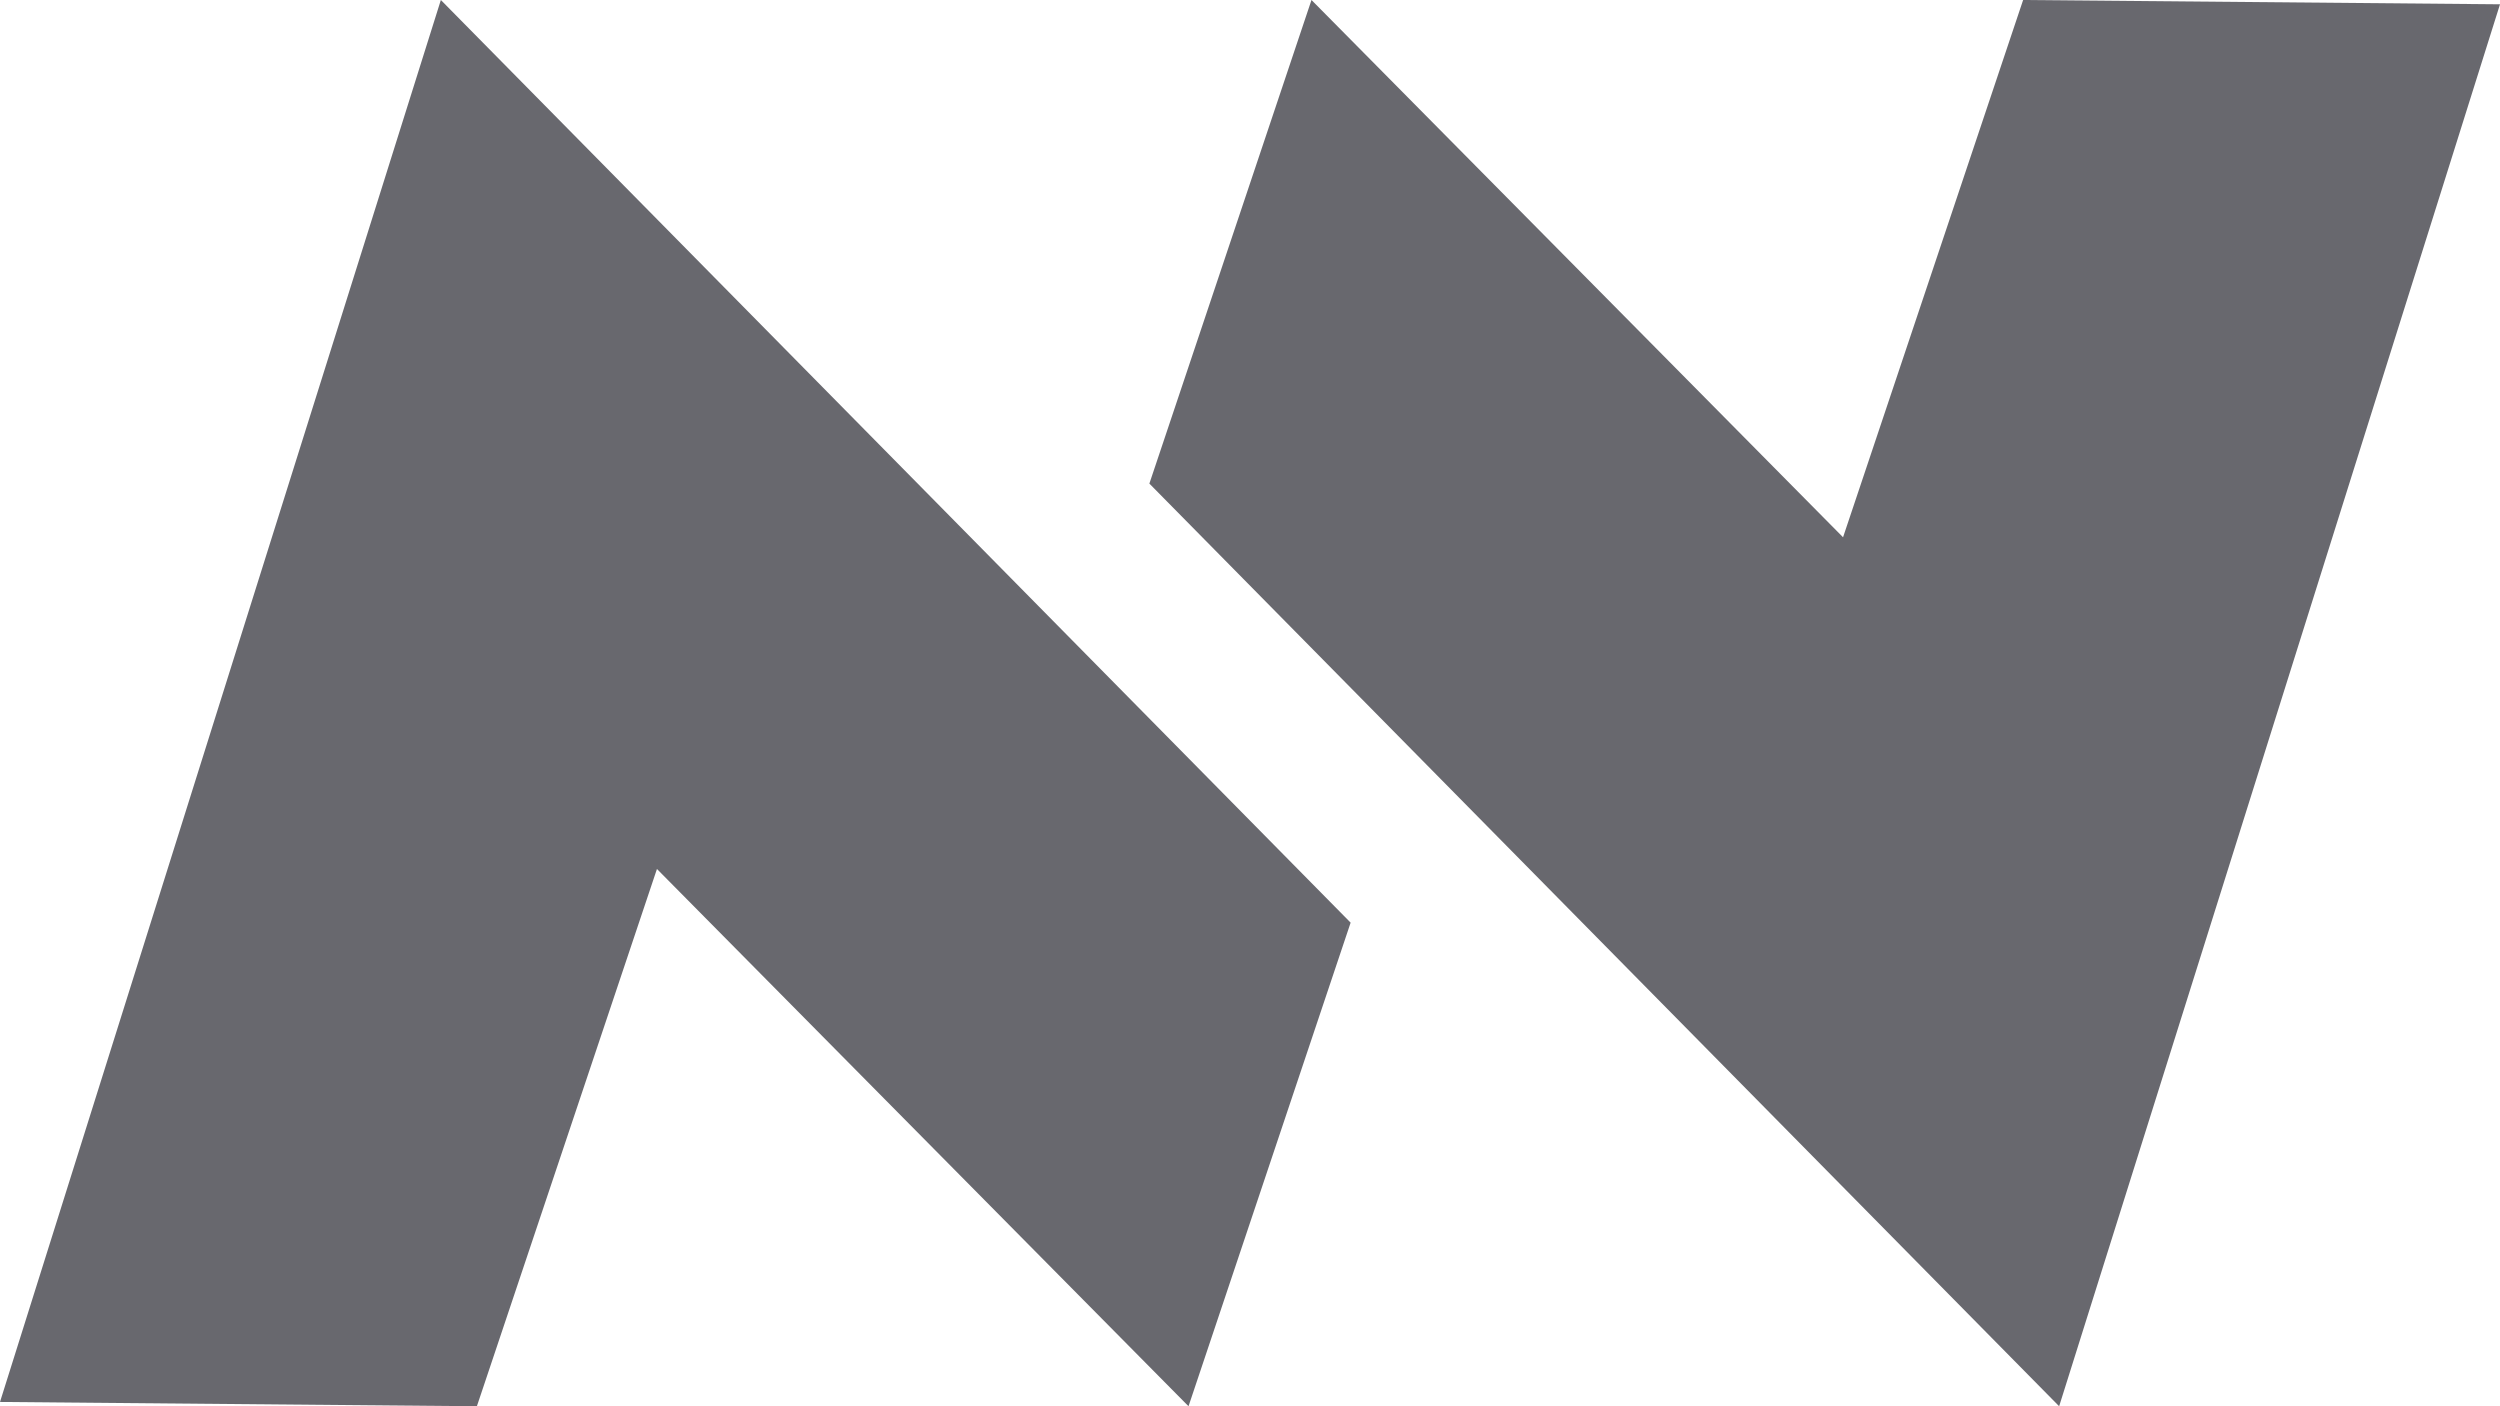 <svg width="32" height="18" viewBox="0 0 32 18" fill="none" xmlns="http://www.w3.org/2000/svg">
<path d="M8.409 11.123L15.213 18L17.288 11.81L5.643 0L0 17.945L6.104 18L8.409 11.123Z" fill="#68686E"/>
<path d="M23.591 6.877L16.787 2.22139e-05L14.712 6.19L26.357 18L32 0.055L25.896 2.22139e-05L23.591 6.877Z" fill="#68686E"/>
</svg>
